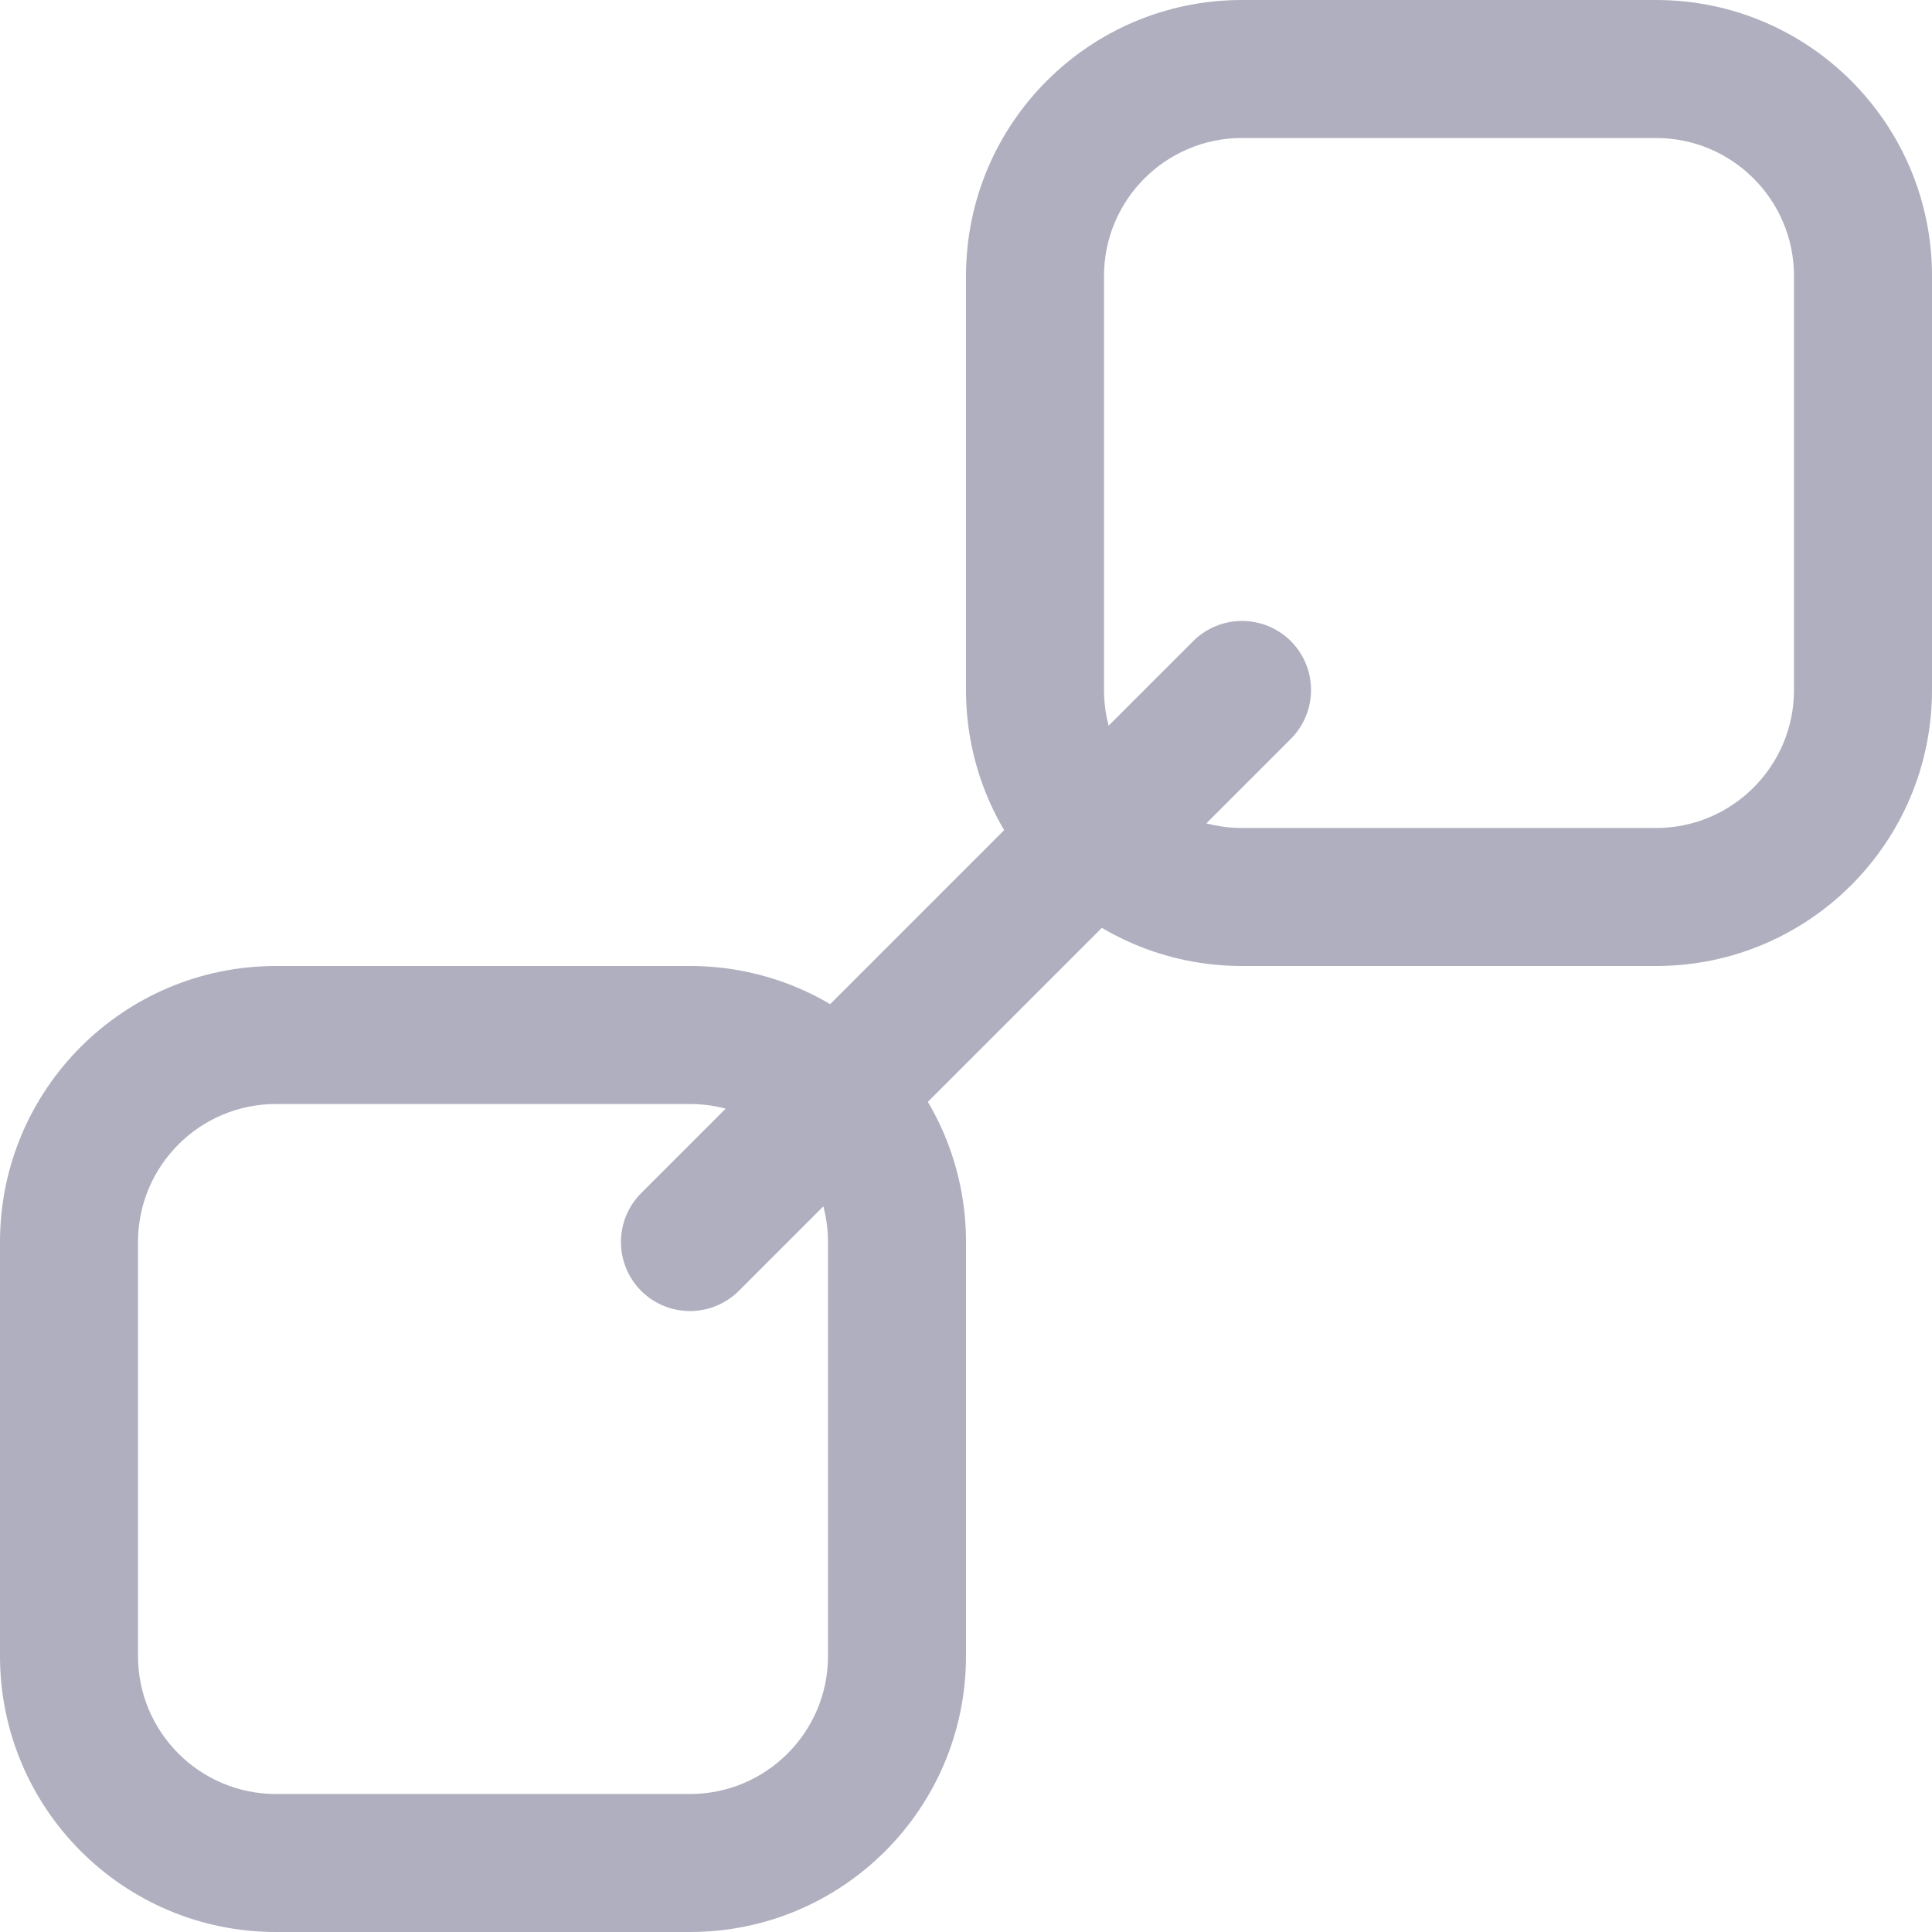 <svg width="14" height="14" viewBox="0 0 14 14" fill="none" xmlns="http://www.w3.org/2000/svg">
<path fill-rule="evenodd" clip-rule="evenodd" d="M5 8H2C1.448 8 1 8.448 1 9V12C1 12.552 1.448 13 2 13H5C5.552 13 6 12.552 6 12V9C6 8.448 5.552 8 5 8ZM2 7C0.895 7 0 7.895 0 9V12C0 13.105 0.895 14 2 14H5C6.105 14 7 13.105 7 12V9C7 7.895 6.105 7 5 7H2Z" fill="#AFAFBF"/>
<path fill-rule="evenodd" clip-rule="evenodd" d="M12 1H9C8.448 1 8 1.448 8 2V5C8 5.552 8.448 6 9 6H12C12.552 6 13 5.552 13 5V2C13 1.448 12.552 1 12 1ZM9 0C7.895 0 7 0.895 7 2V5C7 6.105 7.895 7 9 7H12C13.105 7 14 6.105 14 5V2C14 0.895 13.105 0 12 0H9Z" fill="#AFAFBF"/>
<path fill-rule="evenodd" clip-rule="evenodd" d="M9.354 4.646C9.549 4.842 9.549 5.158 9.354 5.354L5.354 9.354C5.158 9.549 4.842 9.549 4.646 9.354C4.451 9.158 4.451 8.842 4.646 8.646L8.646 4.646C8.842 4.451 9.158 4.451 9.354 4.646Z" fill="#AFAFBF"/>
</svg>
